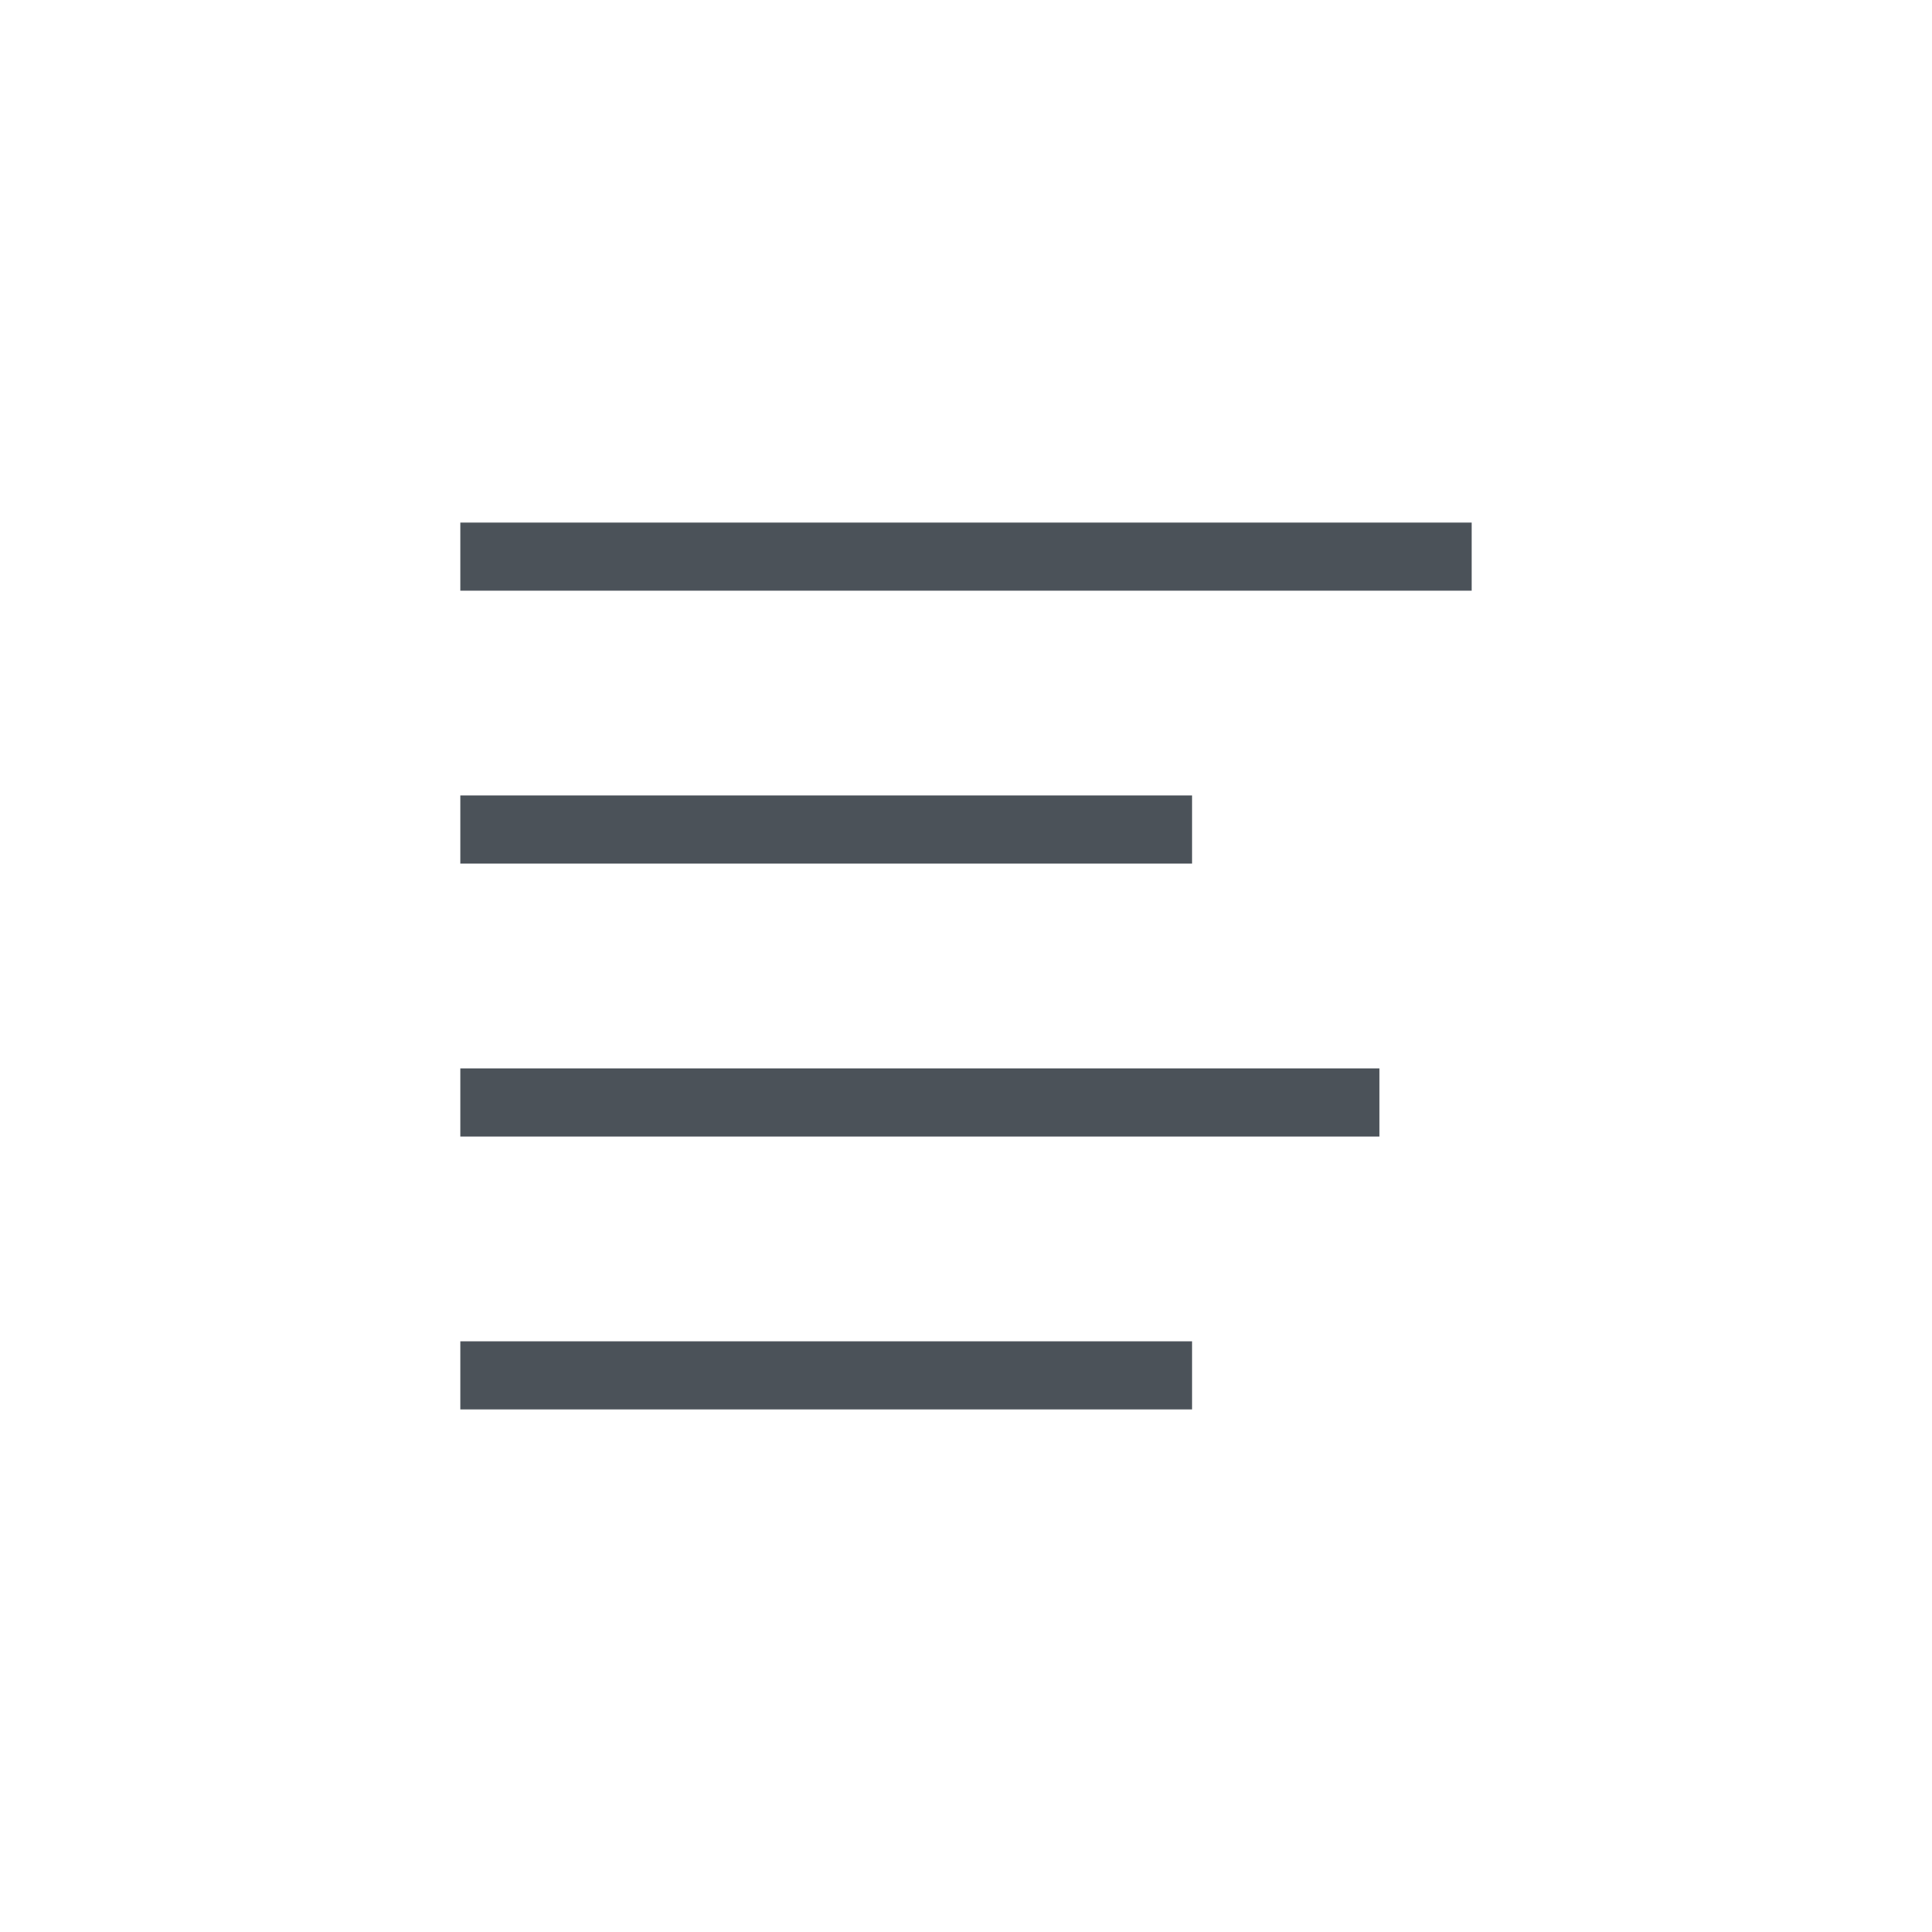 <svg id="Layer_1" data-name="Layer 1" xmlns="http://www.w3.org/2000/svg" viewBox="0 0 40 40"><defs><style>.cls-1{fill:none;}.cls-2{fill:#4b5259;}</style></defs><title>Artboard 34</title><rect class="cls-1" width="40" height="40"/><rect class="cls-2" x="9.53" y="10.82" width="20.94" height="1.41"/><rect class="cls-2" x="9.53" y="22.12" width="19.03" height="1.41"/><rect class="cls-2" x="9.53" y="16.47" width="15.15" height="1.41"/><rect class="cls-2" x="9.53" y="27.77" width="15.15" height="1.41"/></svg>